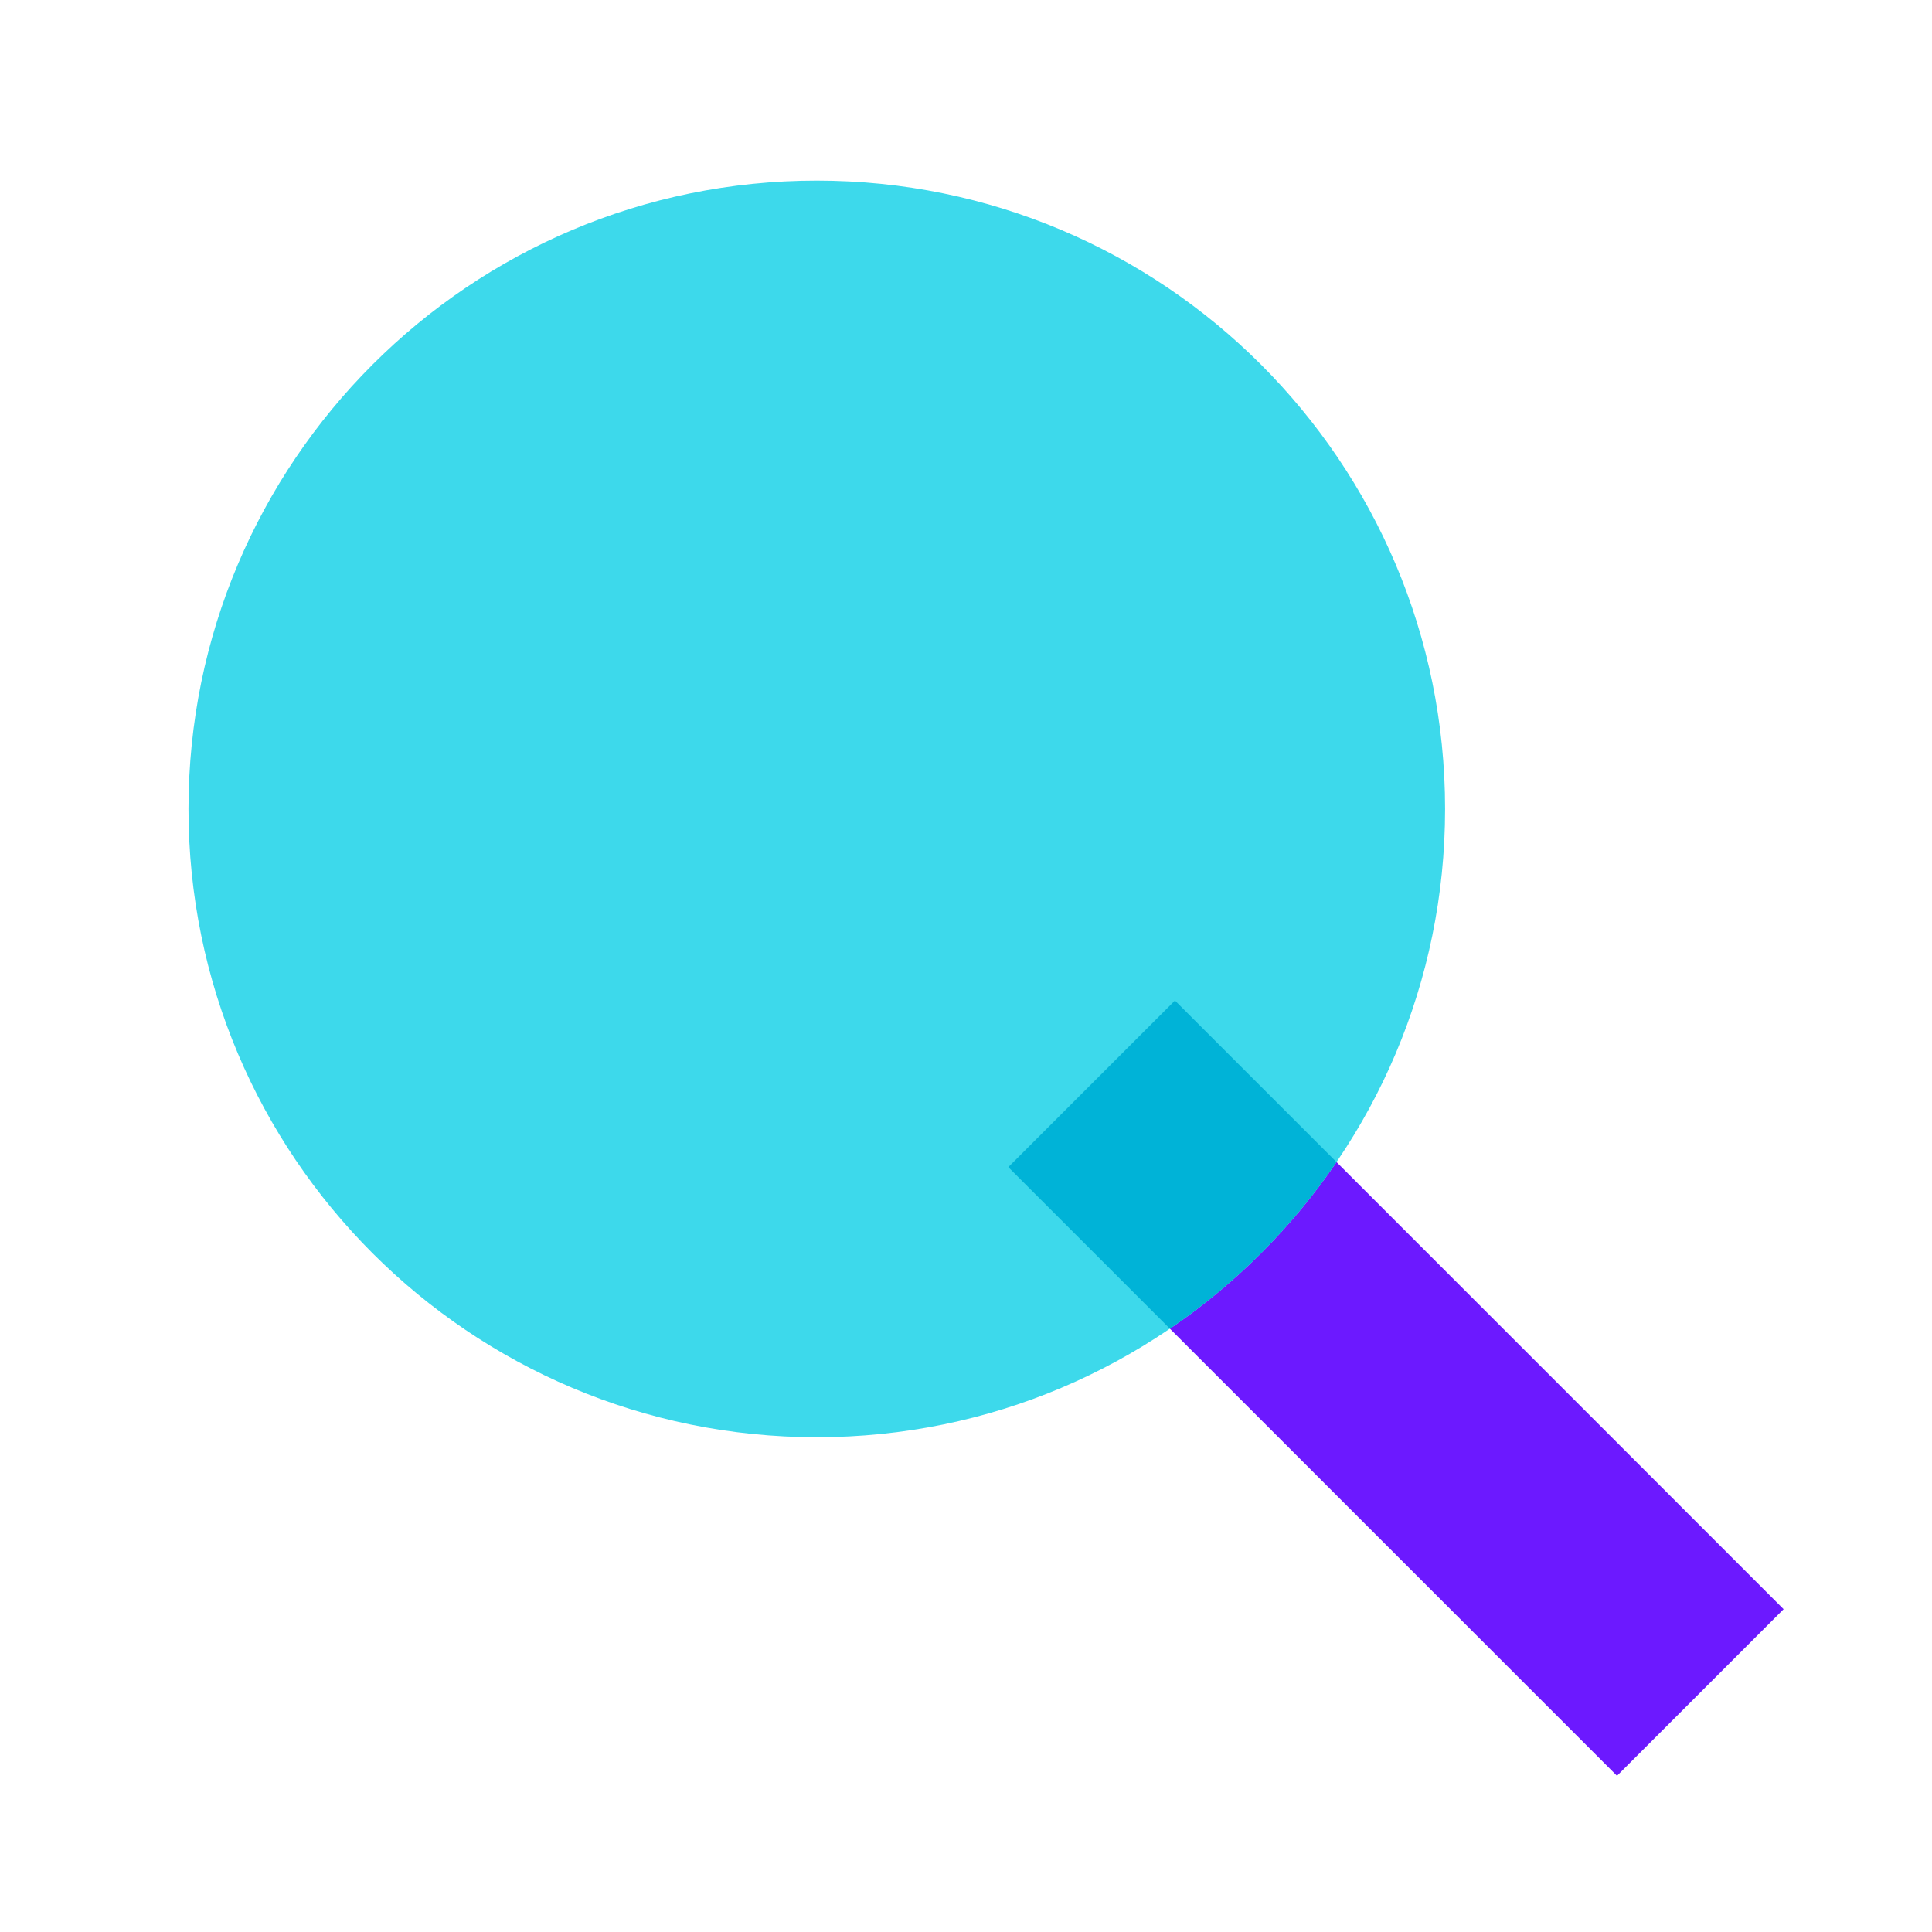 <svg width="41" height="41" viewBox="0 0 41 41" fill="none" xmlns="http://www.w3.org/2000/svg">
<g id="Search">
<path id="Vector" d="M17.333 3.833C9.97 3.833 4 9.803 4 17.167C4 24.53 9.97 30.5 17.333 30.5C24.697 30.5 30.667 24.53 30.667 17.167C30.667 9.803 24.697 3.833 17.333 3.833Z" fill="#3DD9EB"/>
<path id="Vector_2" d="M28.363 24.661C27.417 26.05 26.216 27.251 24.827 28.197L34.315 37.685L37.851 34.149L28.363 24.661Z" fill="#6C19FF"/>
<path id="Vector_3" d="M24.934 21.233L21.398 24.768L24.827 28.197C26.216 27.251 27.417 26.05 28.363 24.661L24.934 21.233Z" fill="#00B3D7"/>
</g>
</svg>

